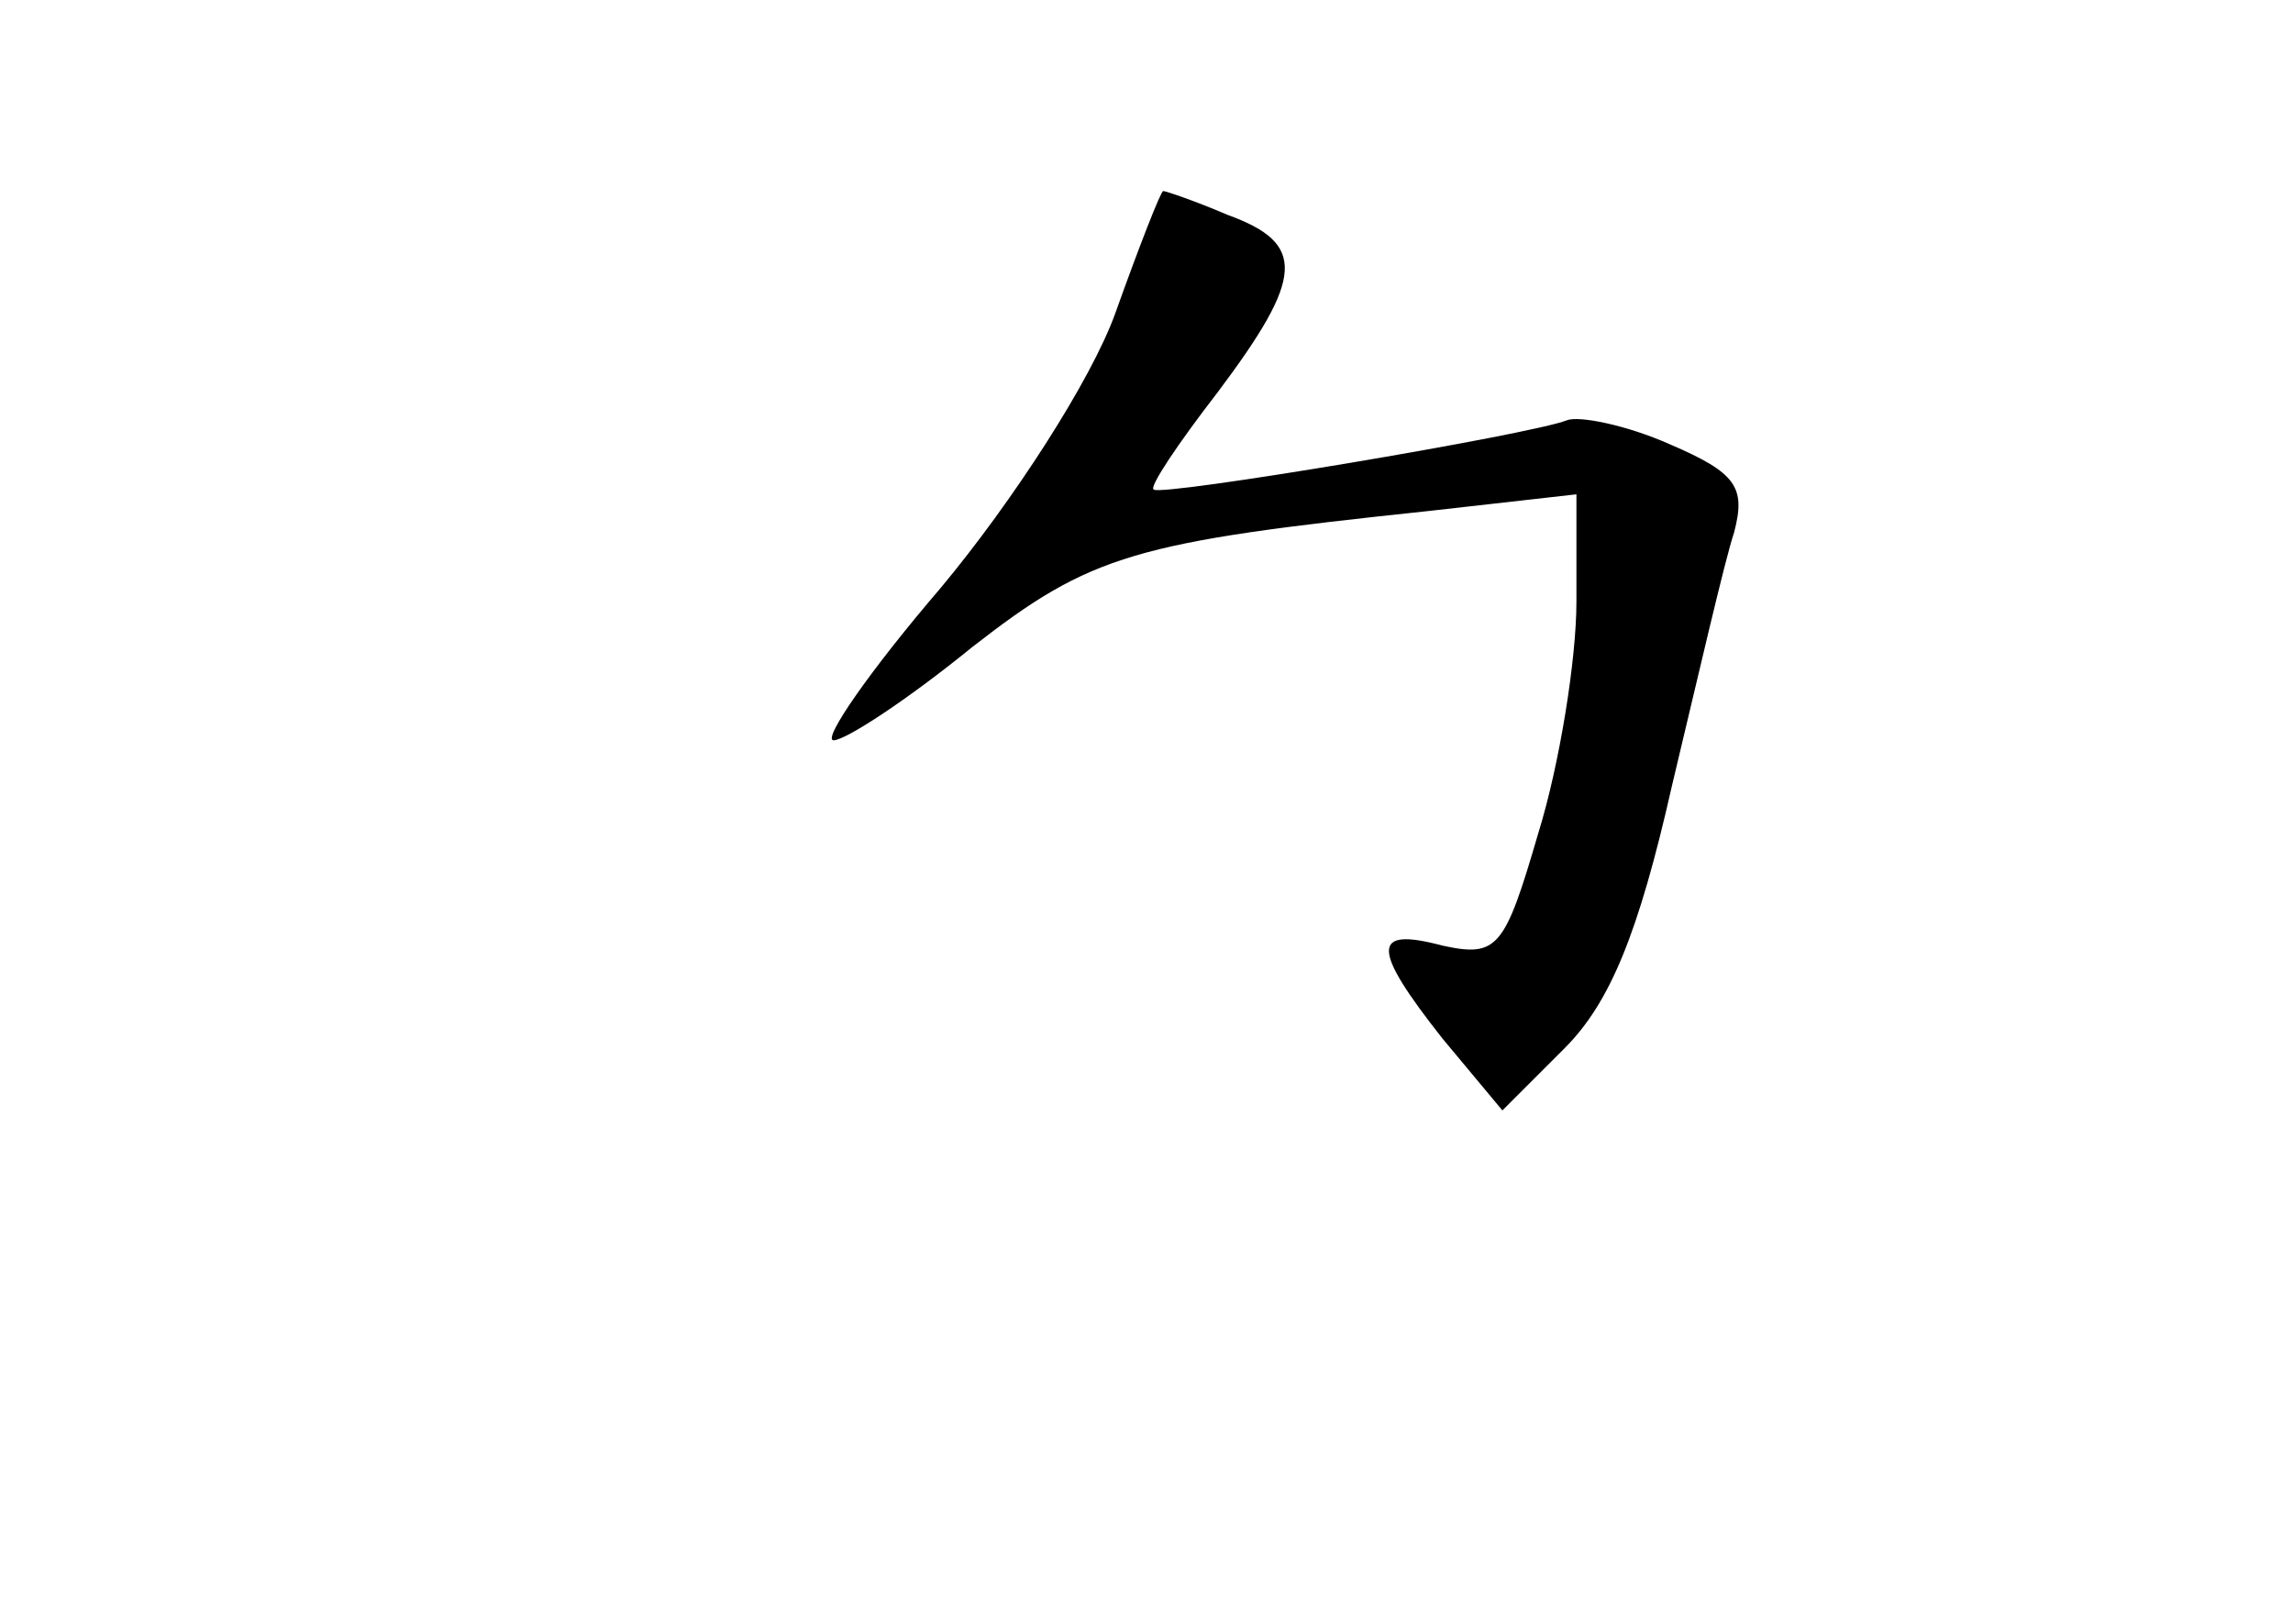 <?xml version="1.0" standalone="no"?>
<!DOCTYPE svg PUBLIC "-//W3C//DTD SVG 20010904//EN"
 "http://www.w3.org/TR/2001/REC-SVG-20010904/DTD/svg10.dtd">
<svg version="1.0" xmlns="http://www.w3.org/2000/svg"
 width="96pt" height="68pt" viewBox="0 0 96 68"
 preserveAspectRatio="xMidYMid meet">
<g transform="translate(0,68) scale(0.1,-0.1)"
fill="#000000" stroke="none">
<path d="M467 549 c-10 -28 -43 -79 -73 -115 -30 -35 -50 -64 -45 -64 5 0 31
17 58 39 50 39 68 44 191 57 l62 7 0 -45 c0 -24 -7 -68 -16 -97 -14 -48 -17
-52 -40 -47 -30 8 -30 -1 0 -39 l25 -30 26 26 c19 19 31 48 45 110 11 46 22
94 26 106 5 19 1 25 -27 37 -18 8 -38 12 -43 10 -15 -6 -170 -32 -173 -29 -2
1 10 19 27 41 36 48 37 62 4 74 -14 6 -26 10 -27 10 -1 0 -10 -23 -20 -51z"/>
</g>
</svg>
